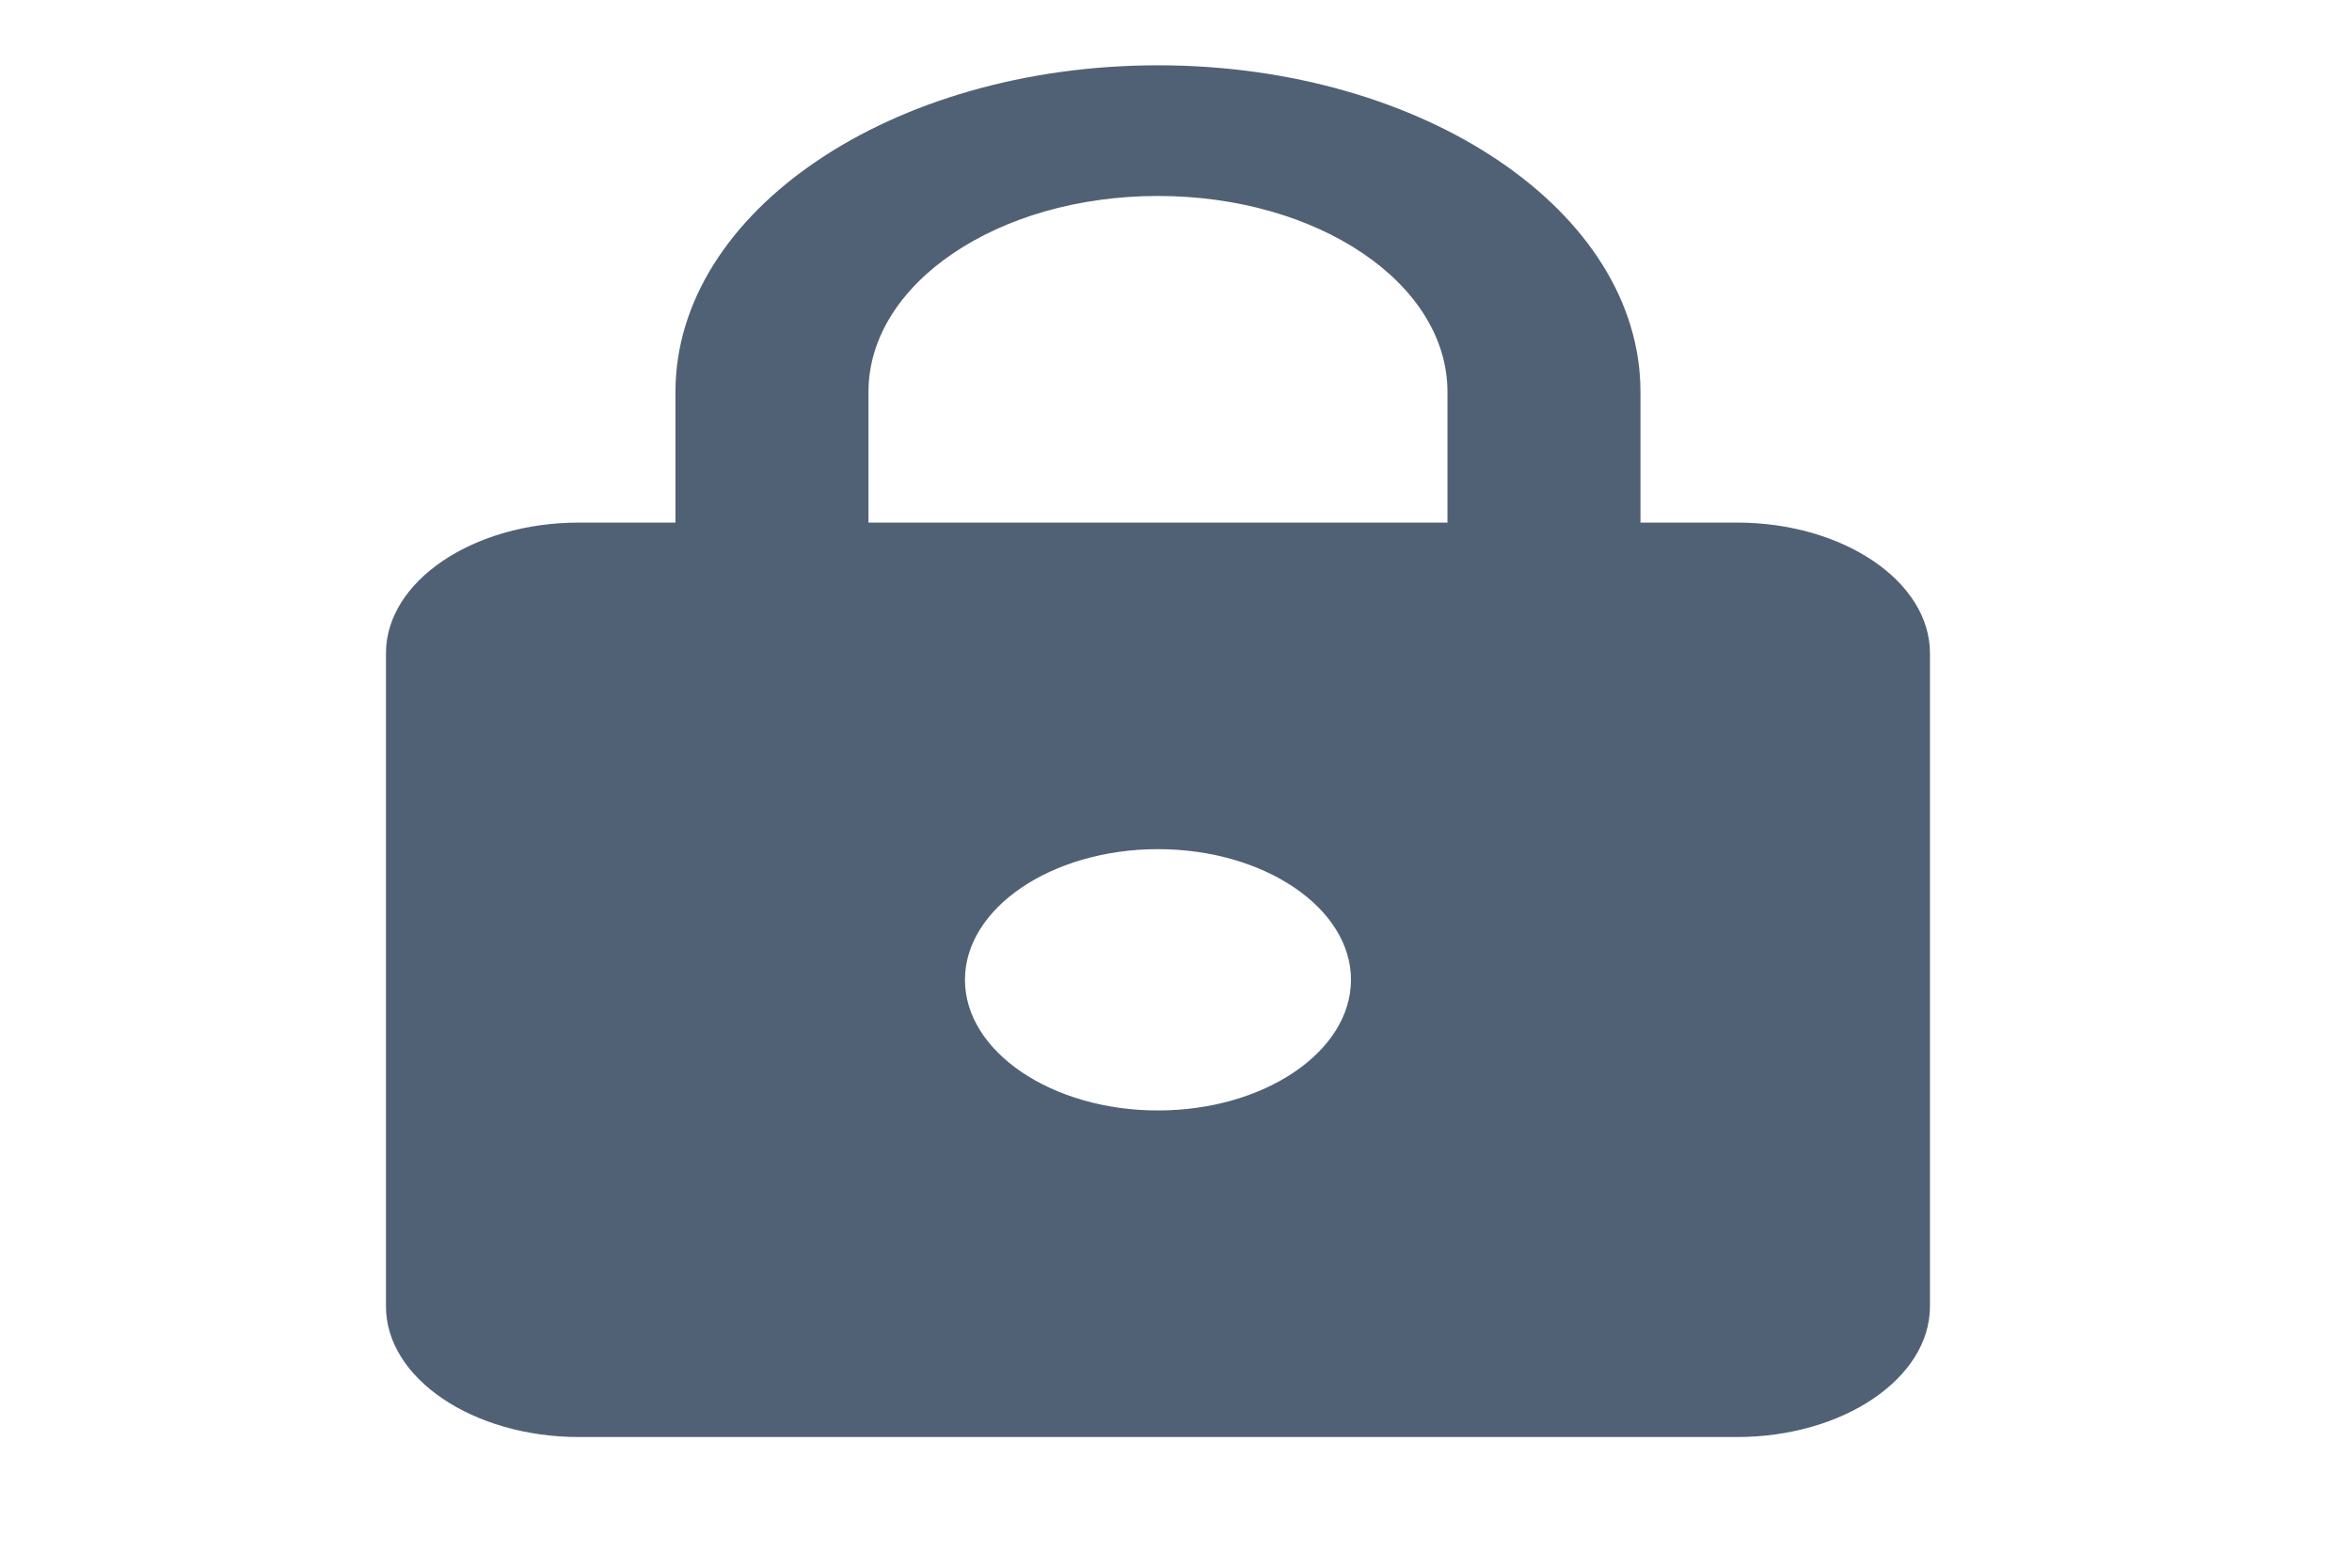 <svg width="48" height="32" viewBox="0 0 48 32" fill="none" xmlns="http://www.w3.org/2000/svg">
<path d="M35.448 10.667H33.479V8C33.479 4.32 29.067 1.333 23.632 1.333C18.197 1.333 13.785 4.32 13.785 8V10.667H11.816C9.65 10.667 7.877 11.867 7.877 13.333V26.667C7.877 28.133 9.65 29.333 11.816 29.333H35.448C37.614 29.333 39.387 28.133 39.387 26.667V13.333C39.387 11.867 37.614 10.667 35.448 10.667ZM23.632 22.667C21.466 22.667 19.693 21.467 19.693 20C19.693 18.533 21.466 17.333 23.632 17.333C25.798 17.333 27.571 18.533 27.571 20C27.571 21.467 25.798 22.667 23.632 22.667ZM17.724 10.667V8C17.724 5.787 20.363 4 23.632 4C26.901 4 29.54 5.787 29.54 8V10.667H17.724Z" fill="#506175"/>
</svg>
